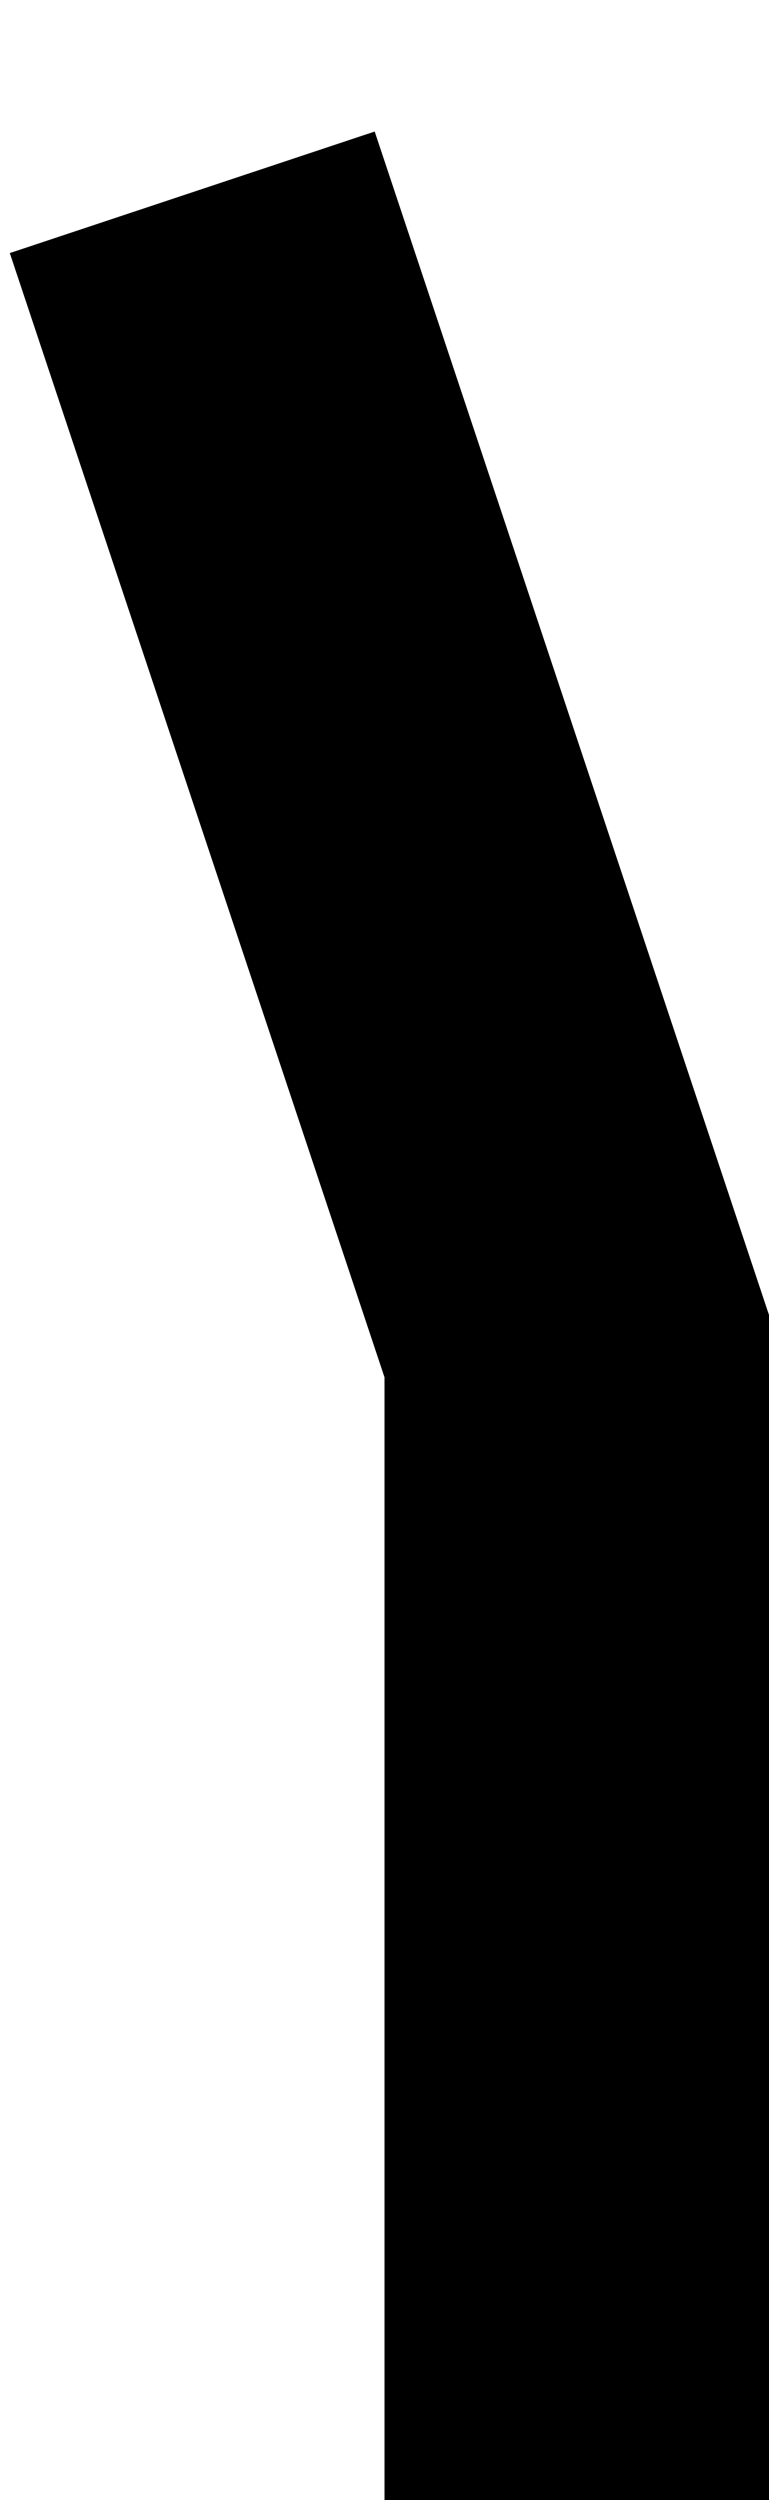﻿<?xml version="1.0" encoding="utf-8"?>
<svg version="1.1" xmlns:xlink="http://www.w3.org/1999/xlink" width="4px" height="13px" xmlns="http://www.w3.org/2000/svg">
  <defs>
    <pattern id="BGPattern" patternUnits="userSpaceOnUse" alignment="0 0" imageRepeat="None" />
    <mask fill="white" id="Clip4151">
      <path d="M 0.051 1.316  L 2 7.162  L 2 13  L 4 13  L 4 6.838  L 1.949 0.684  L 0.051 1.316  Z " fill-rule="evenodd" />
    </mask>
  </defs>
  <g transform="matrix(1 0 0 1 -17 -17 )">
    <path d="M 0.051 1.316  L 2 7.162  L 2 13  L 4 13  L 4 6.838  L 1.949 0.684  L 0.051 1.316  Z " fill-rule="nonzero" fill="rgba(0, 0, 0, 1)" stroke="none" transform="matrix(1 0 0 1 17 17 )" class="fill" />
    <path d="M 0.051 1.316  L 2 7.162  L 2 13  L 4 13  L 4 6.838  L 1.949 0.684  L 0.051 1.316  Z " stroke-width="0" stroke-dasharray="0" stroke="rgba(255, 255, 255, 0)" fill="none" transform="matrix(1 0 0 1 17 17 )" class="stroke" mask="url(#Clip4151)" />
  </g>
</svg>
